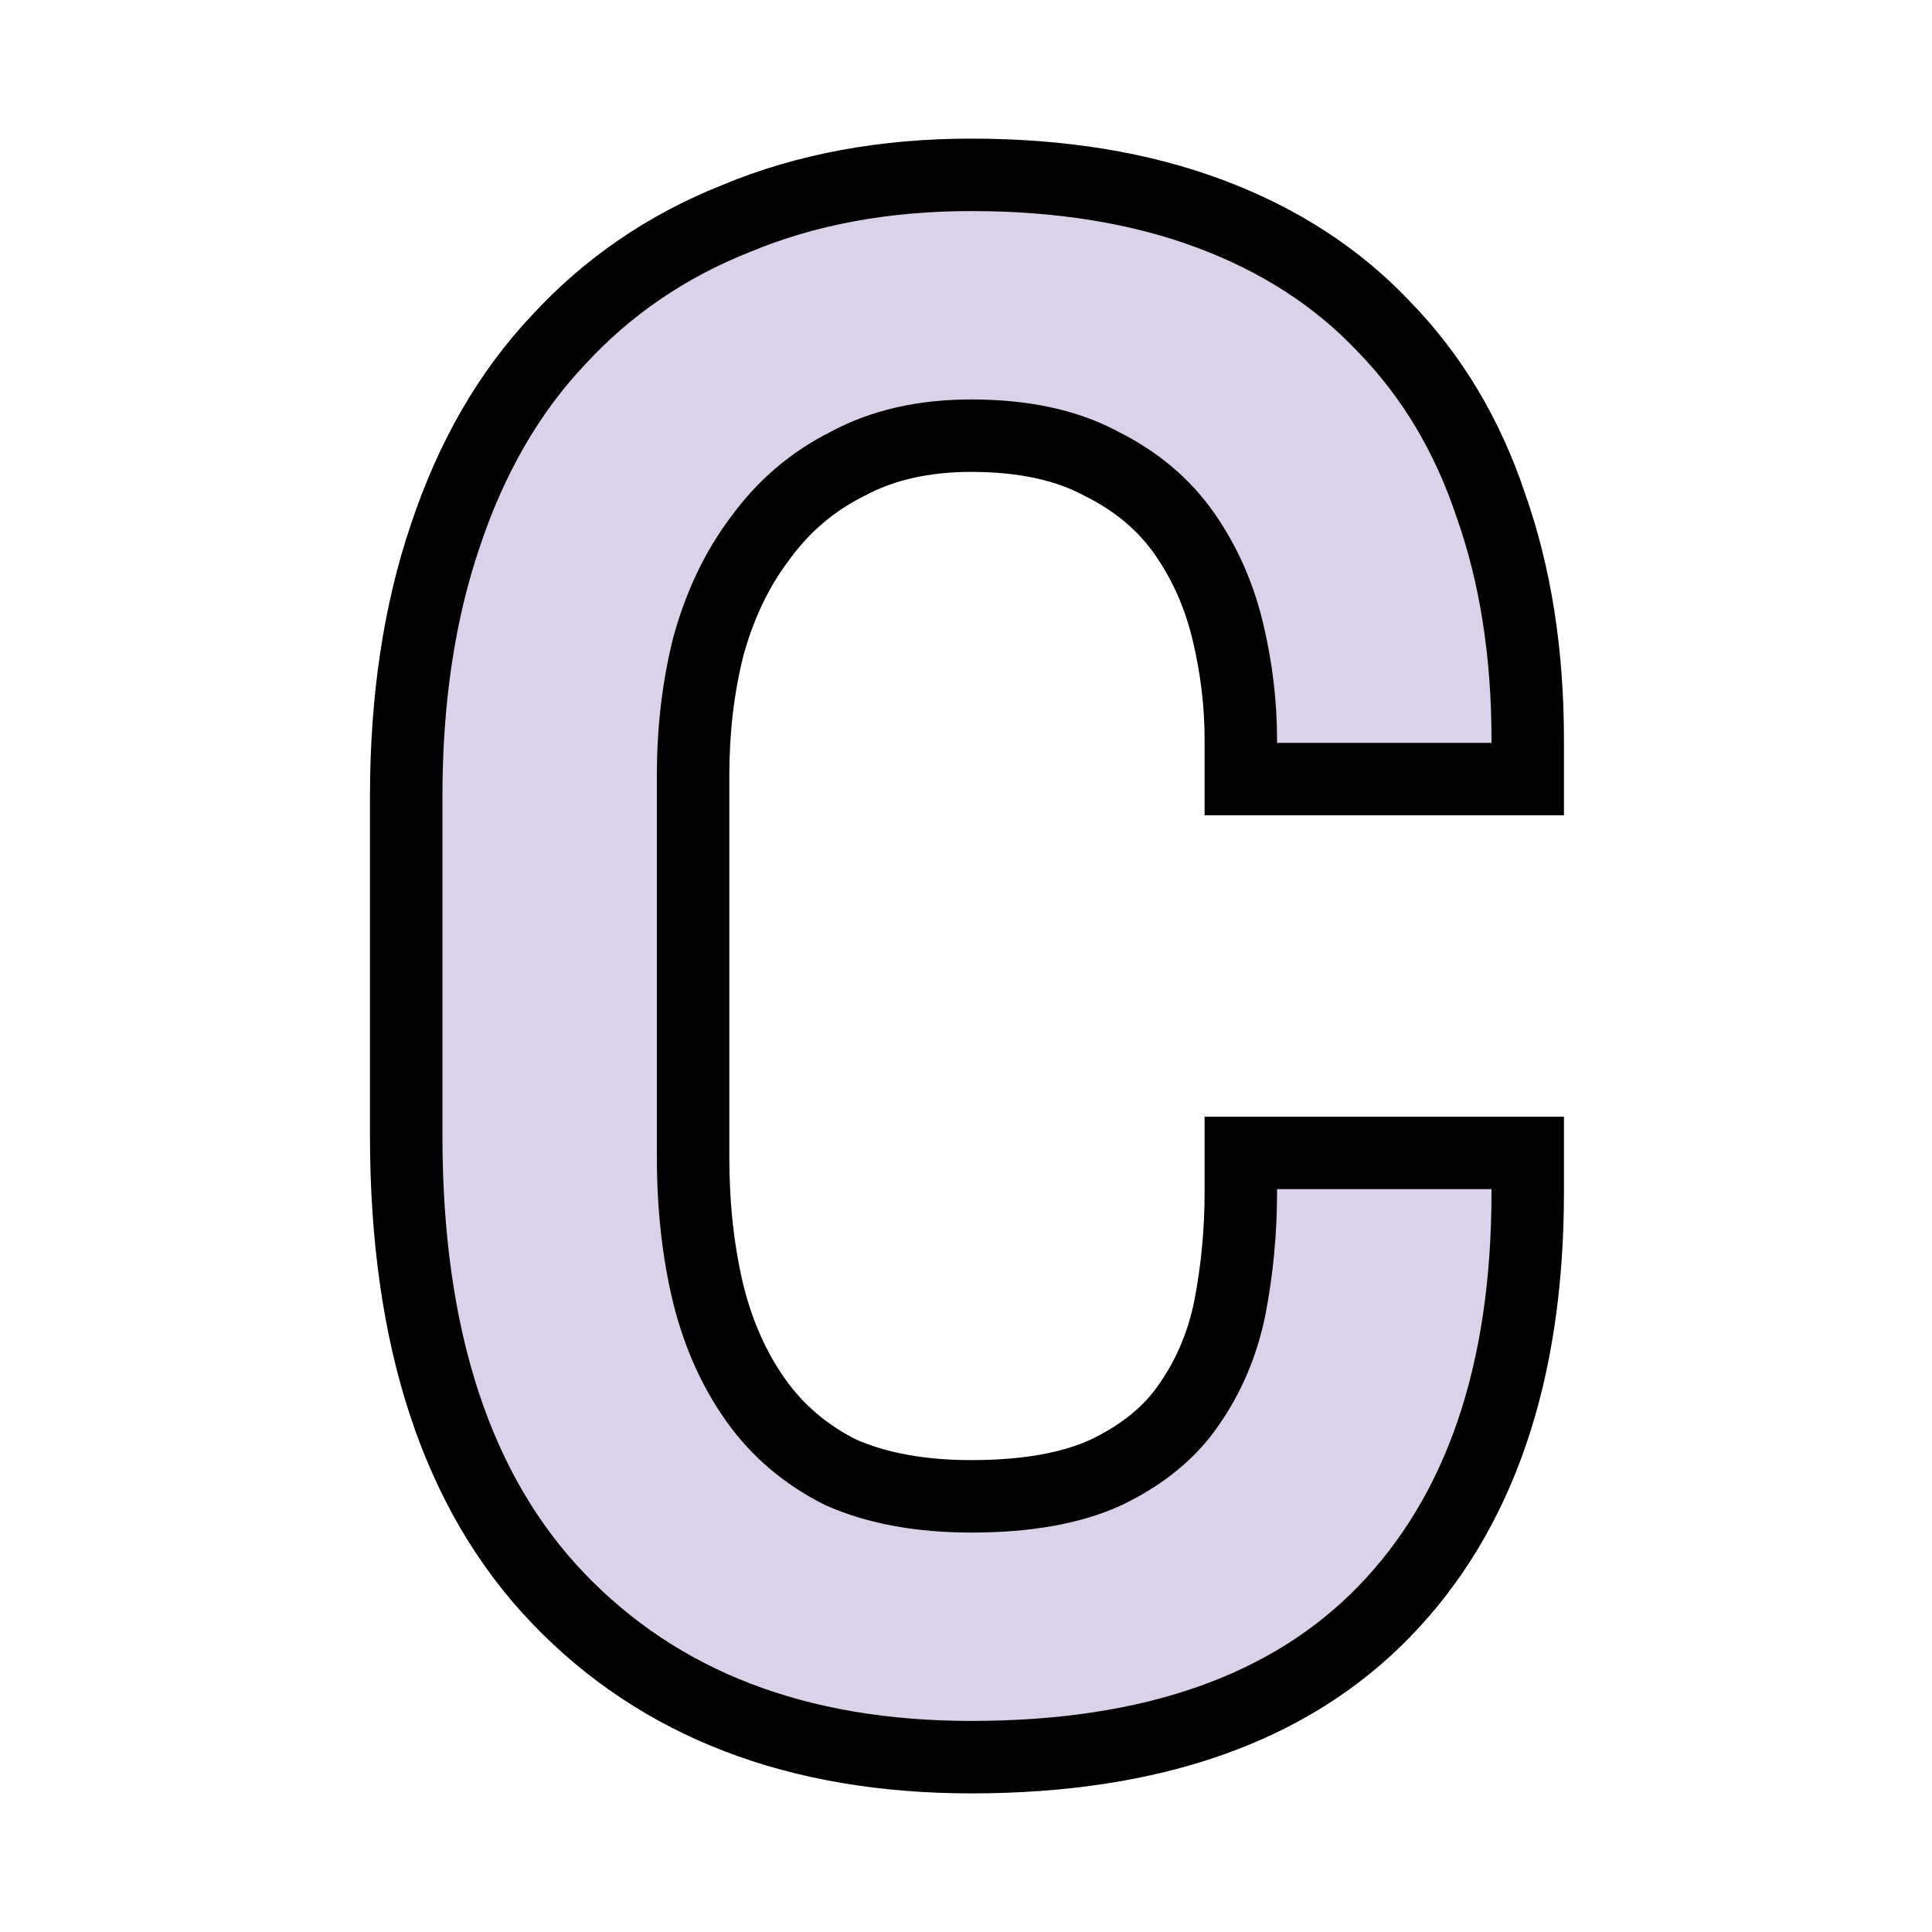 <svg width="160" height="160" viewBox="0 0 160 160" fill="none" xmlns="http://www.w3.org/2000/svg">
<g clip-path="url(#clip0)">
<path d="M80.44 123.92C85 123.92 88.72 123.26 91.6 121.94C94.6 120.5 96.88 118.64 98.44 116.36C100.12 113.96 101.26 111.26 101.86 108.26C102.46 105.14 102.76 101.96 102.76 98.72V95.48H126.52V98.72C126.52 113.72 122.56 125.3 114.64 133.46C106.84 141.5 95.44 145.52 80.44 145.52C66.04 145.52 54.64 141.14 46.24 132.38C37.84 123.62 33.64 110.84 33.64 94.04V65.96C33.64 57.92 34.72 50.72 36.88 44.36C39.04 37.88 42.16 32.48 46.24 28.16C50.32 23.72 55.24 20.36 61 18.08C66.76 15.68 73.24 14.48 80.44 14.48C87.88 14.48 94.48 15.56 100.24 17.72C106 19.88 110.8 23 114.64 27.08C118.6 31.16 121.54 36.08 123.46 41.84C125.5 47.6 126.52 54.08 126.52 61.28V64.52H102.76V61.28C102.76 58.28 102.4 55.28 101.68 52.28C100.96 49.28 99.76 46.58 98.08 44.18C96.4 41.78 94.12 39.86 91.24 38.42C88.36 36.86 84.76 36.08 80.44 36.08C76.48 36.08 73.06 36.86 70.18 38.42C67.3 39.86 64.9 41.9 62.98 44.54C61.06 47.06 59.62 50.06 58.66 53.54C57.82 56.9 57.4 60.44 57.4 64.16V95.84C57.4 99.92 57.82 103.7 58.66 107.18C59.5 110.54 60.82 113.48 62.62 116C64.42 118.52 66.76 120.5 69.64 121.94C72.64 123.26 76.24 123.92 80.44 123.92Z" fill="#D9D2E9"/>
<path d="M91.6 121.94L92.85 124.667L92.874 124.656L92.898 124.645L91.6 121.94ZM98.44 116.36L95.982 114.64L95.973 114.653L95.964 114.666L98.44 116.36ZM101.86 108.26L104.802 108.848L104.804 108.837L104.806 108.827L101.86 108.26ZM102.76 95.48V92.48H99.76V95.48H102.76ZM126.52 95.48H129.52V92.48H126.52V95.48ZM114.64 133.46L112.487 131.371L112.487 131.371L114.64 133.46ZM46.24 132.38L48.405 130.304L48.405 130.304L46.24 132.38ZM36.88 44.36L39.721 45.325L39.723 45.317L39.726 45.309L36.88 44.36ZM46.24 28.16L48.421 30.22L48.435 30.205L48.449 30.19L46.24 28.16ZM61 18.08L62.104 20.869L62.129 20.86L62.154 20.849L61 18.08ZM114.64 27.08L112.455 29.136L112.471 29.153L112.487 29.169L114.64 27.08ZM123.46 41.84L120.614 42.789L120.623 42.815L120.632 42.842L123.46 41.84ZM126.52 64.52V67.52H129.52V64.52H126.52ZM102.76 64.52H99.76V67.52H102.76V64.52ZM101.68 52.28L104.597 51.58L104.597 51.58L101.68 52.28ZM91.24 38.42L89.811 41.058L89.854 41.081L89.898 41.103L91.24 38.42ZM70.18 38.42L71.522 41.103L71.566 41.081L71.609 41.058L70.18 38.42ZM62.98 44.54L65.366 46.358L65.387 46.331L65.406 46.304L62.98 44.54ZM58.66 53.54L55.768 52.742L55.758 52.777L55.75 52.812L58.66 53.54ZM58.66 107.18L55.744 107.884L55.747 107.896L55.75 107.908L58.66 107.18ZM69.64 121.94L68.298 124.623L68.364 124.656L68.432 124.686L69.64 121.94ZM80.44 126.92C85.256 126.92 89.445 126.228 92.85 124.667L90.35 119.213C87.995 120.292 84.744 120.92 80.44 120.92V126.92ZM92.898 124.645C96.276 123.023 99.003 120.849 100.916 118.054L95.964 114.666C94.757 116.431 92.924 117.977 90.302 119.235L92.898 124.645ZM100.898 118.08C102.826 115.326 104.124 112.237 104.802 108.848L98.918 107.672C98.396 110.283 97.414 112.594 95.982 114.64L100.898 118.08ZM104.806 108.827C105.443 105.516 105.76 102.146 105.76 98.72H99.76C99.76 101.774 99.477 104.764 98.914 107.693L104.806 108.827ZM105.76 98.72V95.48H99.76V98.72H105.76ZM102.76 98.48H126.52V92.48H102.76V98.48ZM123.52 95.48V98.72H129.52V95.48H123.52ZM123.52 98.72C123.52 113.197 119.708 123.931 112.487 131.371L116.793 135.549C125.412 126.669 129.52 114.243 129.52 98.72H123.52ZM112.487 131.371C105.424 138.652 94.914 142.52 80.44 142.52V148.52C95.966 148.52 108.256 144.348 116.793 135.549L112.487 131.371ZM80.44 142.52C66.693 142.52 56.135 138.364 48.405 130.304L44.075 134.456C53.145 143.916 65.387 148.52 80.44 148.52V142.52ZM48.405 130.304C40.718 122.287 36.64 110.367 36.64 94.04H30.64C30.64 111.313 34.962 124.953 44.075 134.456L48.405 130.304ZM36.64 94.04V65.96H30.64V94.04H36.64ZM36.64 65.96C36.64 58.185 37.685 51.32 39.721 45.325L34.039 43.395C31.755 50.12 30.64 57.655 30.64 65.96H36.64ZM39.726 45.309C41.769 39.181 44.683 34.178 48.421 30.22L44.059 26.1C39.637 30.782 36.312 36.579 34.034 43.411L39.726 45.309ZM48.449 30.19C52.214 26.092 56.753 22.988 62.104 20.869L59.896 15.291C53.727 17.733 48.426 21.348 44.031 26.13L48.449 30.19ZM62.154 20.849C67.496 18.623 73.576 17.48 80.44 17.48V11.48C72.904 11.48 66.024 12.737 59.846 15.311L62.154 20.849ZM80.44 17.48C87.593 17.48 93.826 18.519 99.187 20.529L101.293 14.911C95.134 12.601 88.167 11.48 80.44 11.48V17.48ZM99.187 20.529C104.56 22.544 108.96 25.422 112.455 29.136L116.825 25.024C112.64 20.578 107.44 17.216 101.293 14.911L99.187 20.529ZM112.487 29.169C116.112 32.904 118.827 37.426 120.614 42.789L126.306 40.891C124.253 34.733 121.088 29.416 116.793 24.991L112.487 29.169ZM120.632 42.842C122.54 48.228 123.52 54.362 123.52 61.28H129.52C129.52 53.798 128.46 46.972 126.288 40.839L120.632 42.842ZM123.52 61.28V64.52H129.52V61.28H123.52ZM126.52 61.52H102.76V67.52H126.52V61.52ZM105.76 64.52V61.28H99.76V64.52H105.76ZM105.76 61.28C105.76 58.038 105.371 54.803 104.597 51.58L98.763 52.98C99.429 55.757 99.76 58.522 99.76 61.28H105.76ZM104.597 51.58C103.794 48.234 102.445 45.184 100.538 42.46L95.622 45.9C97.075 47.976 98.126 50.326 98.763 52.98L104.597 51.58ZM100.538 42.46C98.544 39.611 95.863 37.377 92.582 35.737L89.898 41.103C92.377 42.343 94.256 43.949 95.622 45.9L100.538 42.46ZM92.669 35.782C89.232 33.921 85.105 33.08 80.44 33.08V39.08C84.415 39.08 87.488 39.799 89.811 41.058L92.669 35.782ZM80.44 33.08C76.085 33.08 72.153 33.94 68.751 35.782L71.609 41.058C73.967 39.78 76.875 39.08 80.44 39.08V33.08ZM68.838 35.737C65.522 37.395 62.752 39.752 60.554 42.776L65.406 46.304C67.048 44.048 69.078 42.325 71.522 41.103L68.838 35.737ZM60.594 42.722C58.411 45.586 56.816 48.944 55.768 52.742L61.552 54.338C62.424 51.176 63.709 48.534 65.366 46.358L60.594 42.722ZM55.75 52.812C54.846 56.427 54.4 60.213 54.4 64.16H60.4C60.4 60.667 60.794 57.373 61.57 54.268L55.75 52.812ZM54.4 64.16V95.84H60.4V64.16H54.4ZM54.4 95.84C54.4 100.125 54.841 104.144 55.744 107.884L61.576 106.476C60.799 103.256 60.4 99.715 60.4 95.84H54.4ZM55.75 107.908C56.67 111.59 58.136 114.883 60.179 117.744L65.061 114.256C63.504 112.077 62.33 109.49 61.57 106.452L55.75 107.908ZM60.179 117.744C62.275 120.678 64.999 122.973 68.298 124.623L70.982 119.257C68.521 118.027 66.565 116.362 65.061 114.256L60.179 117.744ZM68.432 124.686C71.904 126.214 75.936 126.92 80.44 126.92V120.92C76.543 120.92 73.376 120.306 70.848 119.194L68.432 124.686Z" fill="black"/>
</g>
<defs>
<clipPath id="clip0">
<rect width="160" height="160" fill="white"/>
</clipPath>
</defs>
</svg>
